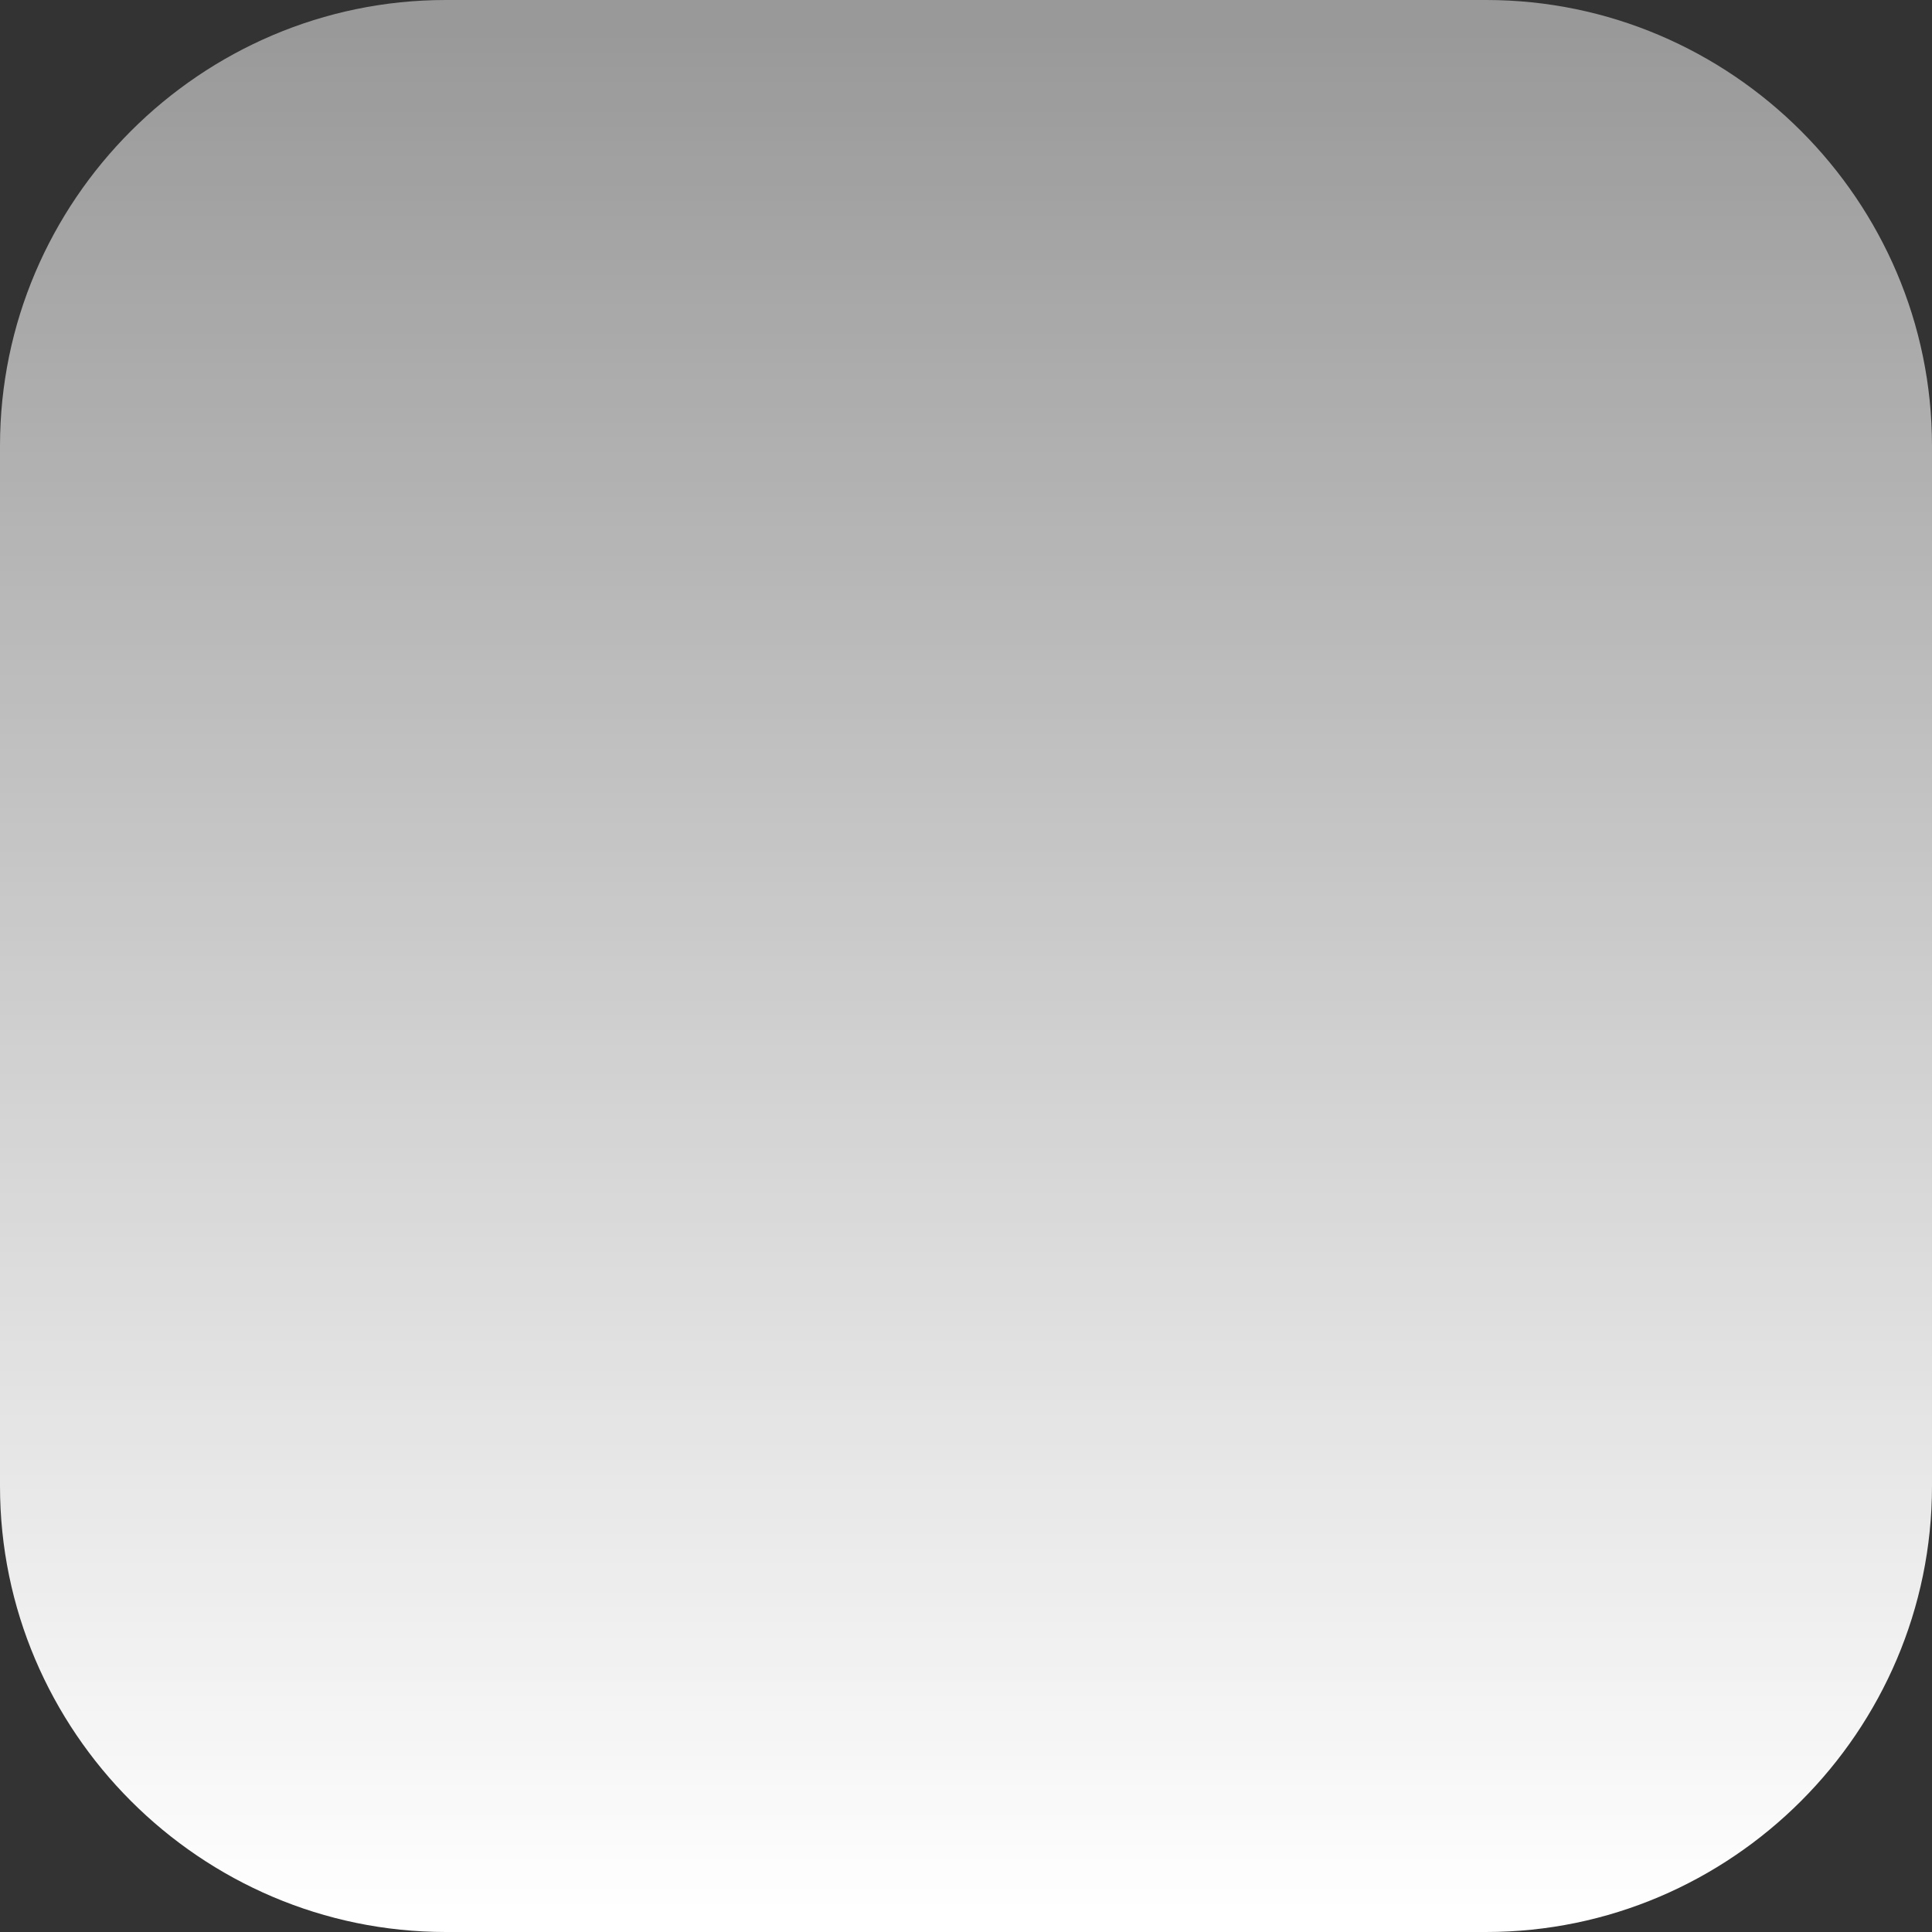 <?xml version="1.0" encoding="utf-8"?>
<!-- Generator: Adobe Illustrator 24.0.2, SVG Export Plug-In . SVG Version: 6.00 Build 0)  -->
<svg version="1.1" id="图层_1" xmlns="http://www.w3.org/2000/svg" xmlns:xlink="http://www.w3.org/1999/xlink" x="0px" y="0px"
	 viewBox="0 0 26 26" style="enable-background:new 0 0 26 26;" xml:space="preserve">
<rect x="0" y="0" width="26" height="26" fill="#333333" stroke="none"/>
<style type="text/css">
	.st0{fill:url(#SVGID_1_);}
</style>
<linearGradient id="SVGID_1_" gradientUnits="userSpaceOnUse" x1="13" y1="25.589" x2="13" y2="0.161" gradientTransform="matrix(1 0 0 -1 0 25.89)">
	<stop  offset="0" style="stop-color:#FFFFFF;stop-opacity:0.5"/>
	<stop  offset="1" style="stop-color:#FFFFFF"/>
</linearGradient>
<path class="st0" d="M20,26H6c-3.3,0-6-2.7-6-6V6c0-3.3,2.7-6,6-6h14c3.3,0,6,2.7,6,6v14C26,23.3,23.3,26,20,26z"/>
</svg>
